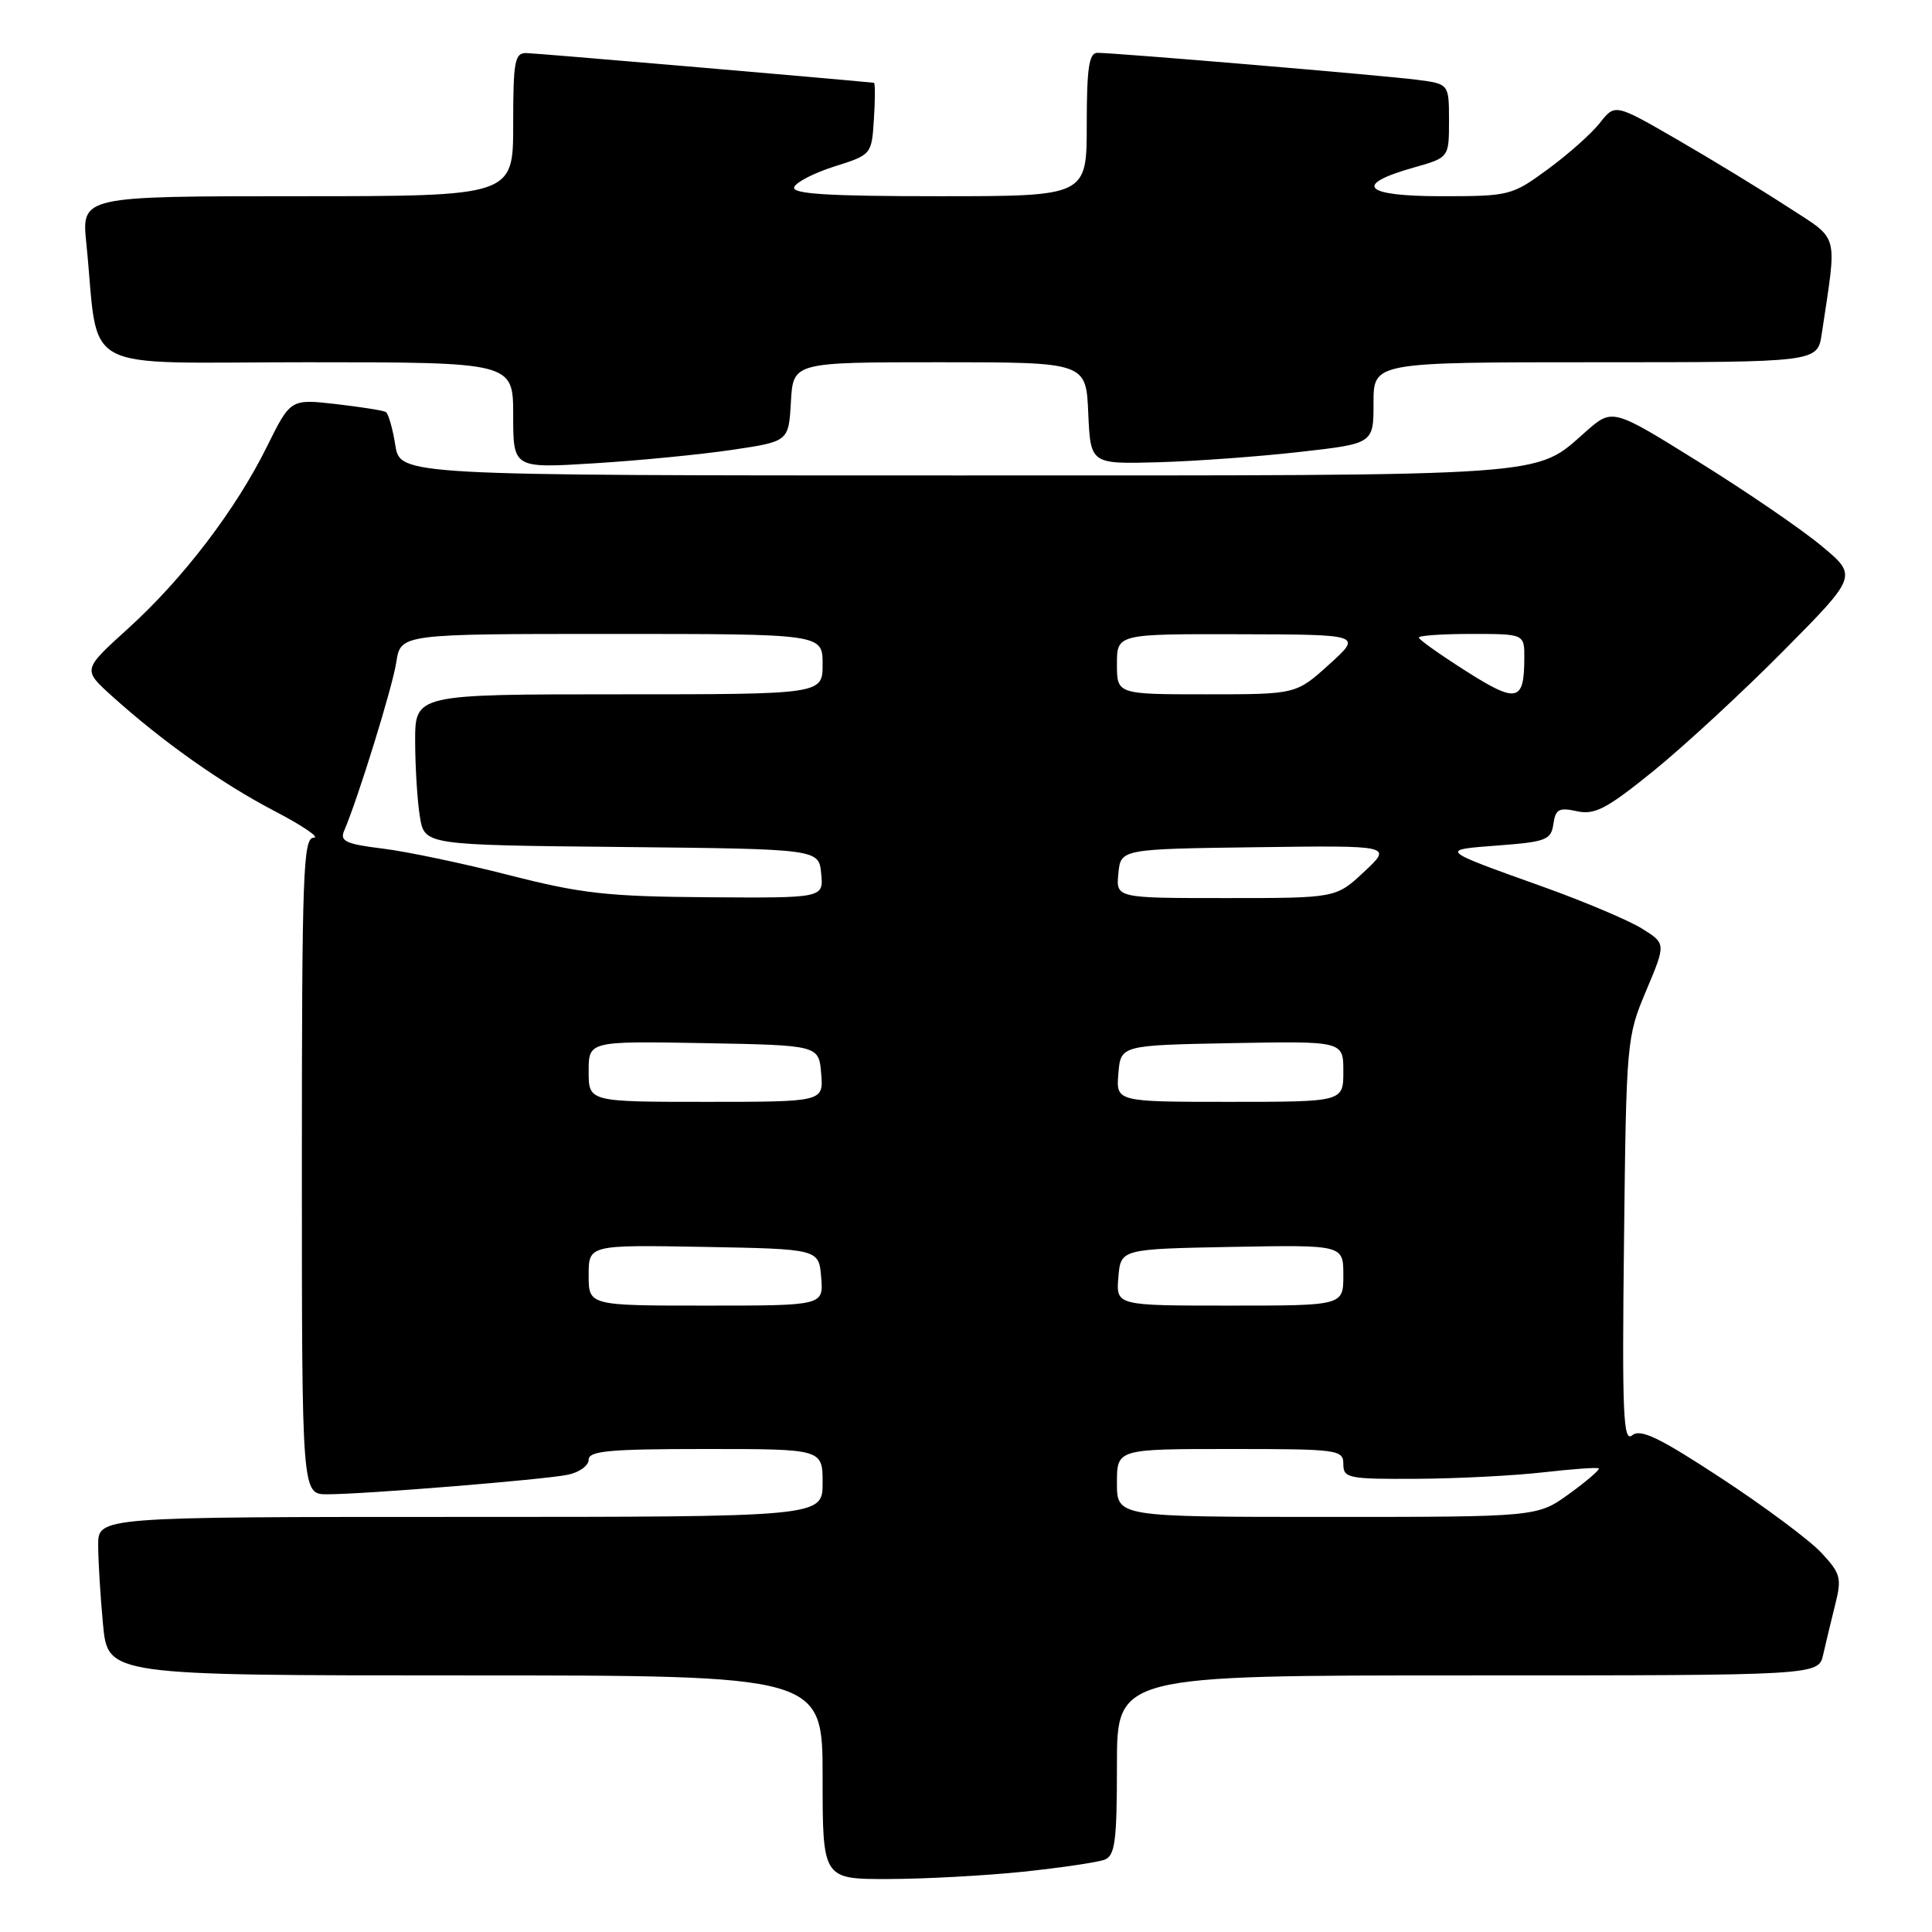 <?xml version="1.0" encoding="UTF-8" standalone="no"?>
<!DOCTYPE svg PUBLIC "-//W3C//DTD SVG 1.1//EN" "http://www.w3.org/Graphics/SVG/1.1/DTD/svg11.dtd" >
<svg xmlns="http://www.w3.org/2000/svg" xmlns:xlink="http://www.w3.org/1999/xlink" version="1.1" viewBox="0 0 256 256">
 <g >
 <path fill="currentColor"
d=" M 135.61 248.01 C 140.62 247.48 145.46 246.76 146.36 246.42 C 147.75 245.88 148.00 244.00 148.00 233.89 C 148.00 222.00 148.00 222.00 194.48 222.00 C 240.96 222.00 240.96 222.00 241.58 219.25 C 241.92 217.74 242.64 214.76 243.17 212.63 C 244.06 209.10 243.90 208.49 241.32 205.73 C 239.77 204.07 233.81 199.63 228.08 195.87 C 219.83 190.46 217.37 189.28 216.27 190.19 C 215.09 191.17 214.92 187.33 215.19 164.42 C 215.49 137.93 215.54 137.40 218.13 131.26 C 220.76 125.02 220.76 125.02 217.53 123.02 C 215.75 121.92 209.84 119.43 204.40 117.48 C 190.62 112.55 190.70 112.62 198.50 112.03 C 204.87 111.55 205.53 111.29 205.83 109.19 C 206.11 107.22 206.57 106.97 208.95 107.49 C 211.32 108.01 212.89 107.18 219.13 102.13 C 223.18 98.84 230.92 91.69 236.33 86.23 C 246.15 76.31 246.15 76.31 241.33 72.31 C 238.67 70.10 231.36 65.10 225.08 61.20 C 213.66 54.09 213.66 54.09 210.15 57.17 C 203.24 63.24 206.70 63.00 126.54 63.00 C 53.02 63.00 53.02 63.00 52.38 58.98 C 52.03 56.77 51.46 54.79 51.12 54.59 C 50.78 54.39 47.80 53.92 44.50 53.54 C 38.50 52.86 38.50 52.86 35.37 59.18 C 31.23 67.55 24.23 76.72 16.91 83.34 C 10.96 88.73 10.96 88.73 14.78 92.18 C 21.45 98.21 29.39 103.83 36.38 107.47 C 40.10 109.41 42.44 111.00 41.57 111.00 C 40.17 111.00 40.00 115.61 40.00 154.50 C 40.00 198.00 40.00 198.00 43.35 198.00 C 48.28 198.00 72.05 196.07 75.25 195.41 C 76.76 195.10 78.00 194.20 78.00 193.42 C 78.00 192.25 80.77 192.00 93.50 192.00 C 109.00 192.00 109.00 192.00 109.00 196.50 C 109.00 201.00 109.00 201.00 61.00 201.00 C 13.00 201.00 13.00 201.00 13.01 204.75 C 13.01 206.81 13.30 211.54 13.65 215.25 C 14.29 222.00 14.29 222.00 61.64 222.00 C 109.00 222.00 109.00 222.00 109.00 235.50 C 109.00 249.00 109.00 249.00 117.75 248.98 C 122.56 248.97 130.60 248.53 135.61 248.01 Z  M 97.00 59.61 C 104.50 58.50 104.50 58.50 104.80 53.25 C 105.10 48.00 105.10 48.00 124.51 48.00 C 143.91 48.00 143.91 48.00 144.20 54.75 C 144.50 61.50 144.50 61.50 153.50 61.25 C 158.45 61.11 166.89 60.49 172.25 59.88 C 182.00 58.78 182.00 58.78 182.00 53.39 C 182.00 48.00 182.00 48.00 211.41 48.00 C 240.82 48.00 240.82 48.00 241.39 44.25 C 243.44 30.50 243.83 31.95 236.82 27.38 C 233.34 25.12 226.79 21.12 222.25 18.50 C 214.00 13.73 214.00 13.73 211.99 16.29 C 210.88 17.70 207.78 20.46 205.10 22.42 C 200.35 25.91 200.01 26.00 191.03 26.00 C 180.68 26.00 179.21 24.50 187.33 22.20 C 192.00 20.88 192.00 20.88 192.00 16.00 C 192.00 11.12 192.00 11.12 187.75 10.57 C 183.27 9.99 147.81 7.00 145.41 7.00 C 144.30 7.00 144.00 9.01 144.00 16.50 C 144.00 26.00 144.00 26.00 124.42 26.00 C 109.74 26.00 104.93 25.70 105.23 24.81 C 105.45 24.16 107.85 22.92 110.56 22.06 C 115.49 20.50 115.50 20.49 115.80 15.75 C 115.97 13.14 115.97 10.99 115.80 10.97 C 109.67 10.36 70.98 7.05 69.75 7.03 C 68.20 7.00 68.00 8.11 68.00 16.50 C 68.00 26.00 68.00 26.00 39.40 26.00 C 10.80 26.00 10.80 26.00 11.44 32.25 C 13.22 49.84 9.81 48.00 40.59 48.00 C 68.00 48.00 68.00 48.00 68.00 55.03 C 68.00 62.06 68.00 62.06 78.75 61.39 C 84.66 61.03 92.88 60.22 97.00 59.61 Z  M 148.00 196.50 C 148.00 192.00 148.00 192.00 163.00 192.00 C 177.33 192.00 178.00 192.09 178.00 194.00 C 178.00 195.87 178.65 196.00 187.75 195.95 C 193.11 195.92 200.65 195.53 204.50 195.09 C 208.35 194.65 211.65 194.41 211.84 194.57 C 212.03 194.72 210.28 196.24 207.94 197.93 C 203.70 201.00 203.70 201.00 175.85 201.00 C 148.00 201.00 148.00 201.00 148.00 196.50 Z  M 78.00 168.97 C 78.00 164.95 78.00 164.95 93.25 165.22 C 108.50 165.50 108.50 165.50 108.81 169.25 C 109.12 173.00 109.12 173.00 93.56 173.00 C 78.00 173.00 78.00 173.00 78.00 168.97 Z  M 148.19 169.25 C 148.50 165.50 148.50 165.50 163.25 165.22 C 178.00 164.95 178.00 164.95 178.00 168.97 C 178.00 173.00 178.00 173.00 162.94 173.00 C 147.88 173.00 147.88 173.00 148.19 169.25 Z  M 78.00 141.97 C 78.00 137.95 78.00 137.95 93.25 138.22 C 108.50 138.50 108.50 138.50 108.81 142.25 C 109.12 146.00 109.12 146.00 93.56 146.00 C 78.00 146.00 78.00 146.00 78.00 141.97 Z  M 148.19 142.25 C 148.50 138.50 148.50 138.50 163.25 138.22 C 178.00 137.95 178.00 137.95 178.00 141.97 C 178.00 146.00 178.00 146.00 162.94 146.00 C 147.88 146.00 147.88 146.00 148.19 142.25 Z  M 67.50 115.97 C 61.45 114.42 53.89 112.83 50.69 112.44 C 45.87 111.85 45.01 111.46 45.59 110.11 C 47.41 105.89 52.00 91.09 52.51 87.75 C 53.09 84.00 53.09 84.00 81.05 84.00 C 109.00 84.00 109.00 84.00 109.00 88.00 C 109.00 92.00 109.00 92.00 82.00 92.00 C 55.00 92.00 55.00 92.00 55.01 98.25 C 55.02 101.69 55.30 106.18 55.64 108.23 C 56.26 111.97 56.26 111.97 82.38 112.23 C 108.50 112.50 108.50 112.50 108.81 115.75 C 109.13 119.00 109.13 119.00 93.81 118.89 C 80.52 118.80 77.05 118.41 67.50 115.97 Z  M 148.19 115.75 C 148.50 112.50 148.50 112.50 166.50 112.26 C 184.50 112.02 184.50 112.02 180.76 115.51 C 177.03 119.00 177.03 119.00 162.45 119.00 C 147.87 119.00 147.87 119.00 148.19 115.75 Z  M 194.23 88.91 C 190.80 86.73 188.00 84.74 188.00 84.48 C 188.00 84.21 191.15 84.00 195.00 84.00 C 202.00 84.00 202.00 84.00 201.98 87.25 C 201.96 93.00 200.99 93.21 194.23 88.91 Z  M 148.00 88.00 C 148.00 84.00 148.00 84.00 164.25 84.04 C 180.50 84.08 180.50 84.08 176.12 88.04 C 171.74 92.00 171.74 92.00 159.87 92.00 C 148.00 92.00 148.00 92.00 148.00 88.00 Z "/>
</g>
</svg>